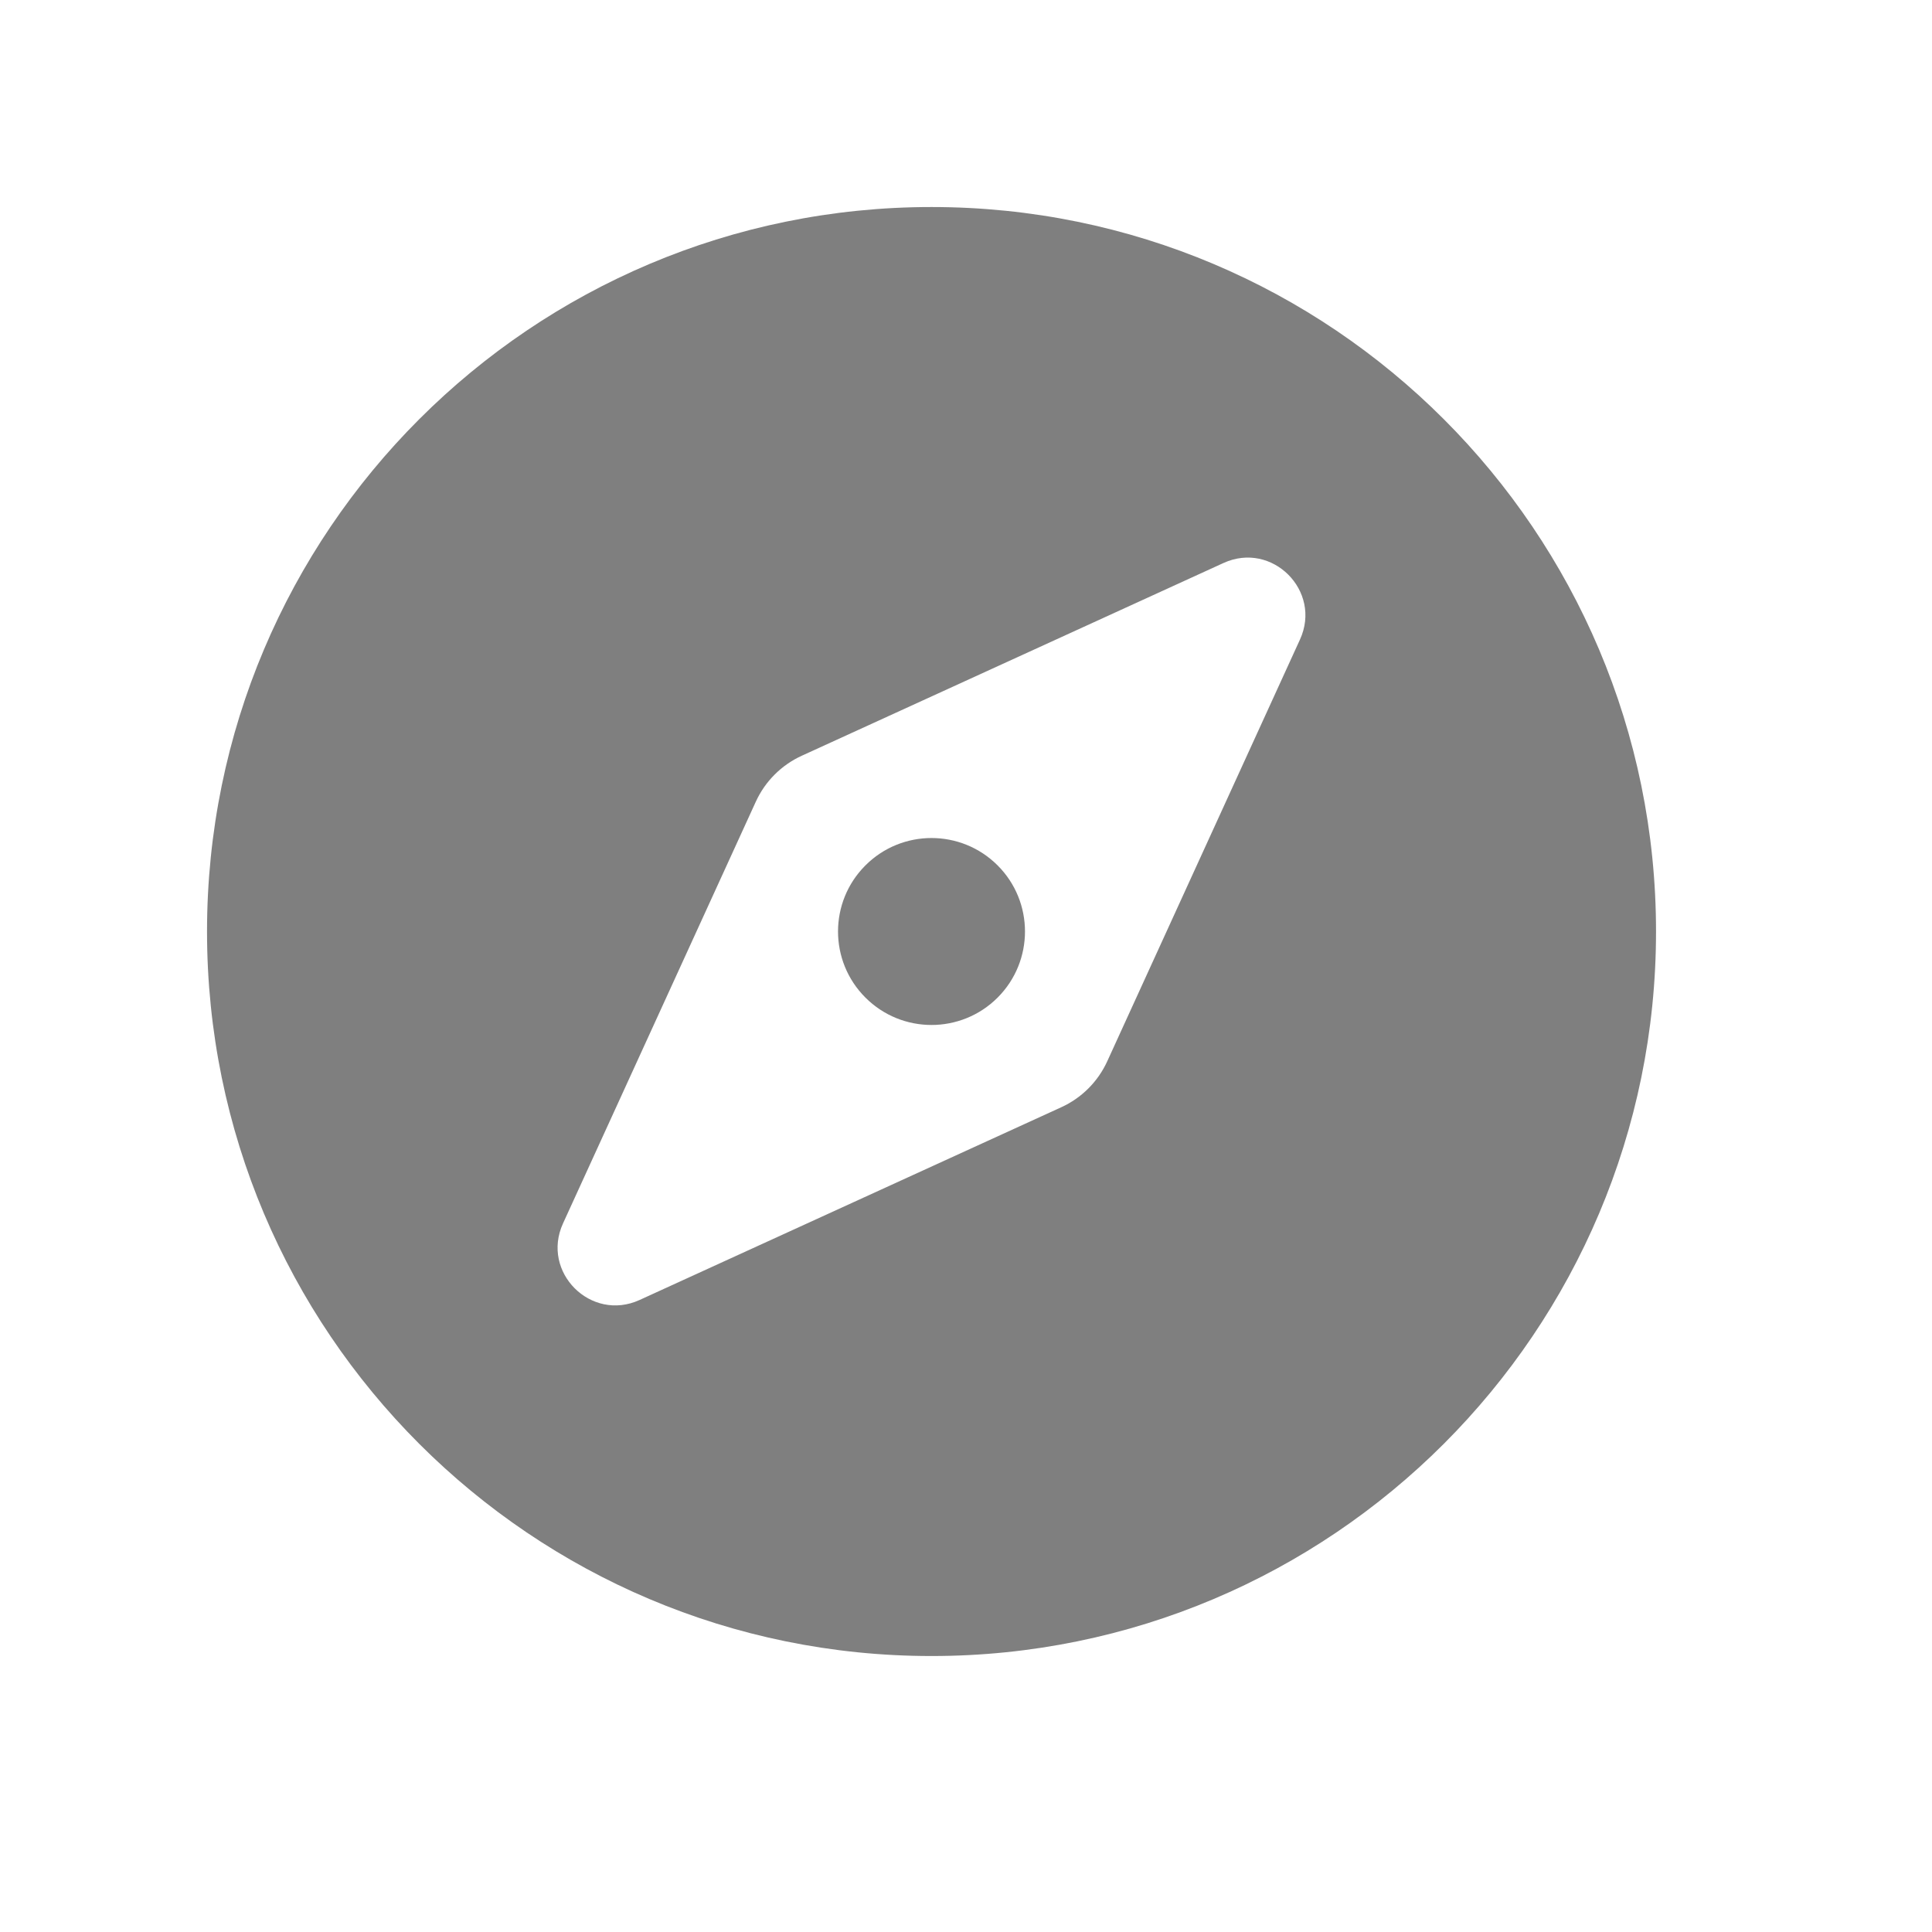 <svg width="32" height="32" viewBox="0 0 32 32" fill="none" xmlns="http://www.w3.org/2000/svg">
<path d="M14.334 14.334C13.729 14.938 13.729 15.919 14.334 16.523C14.938 17.128 15.919 17.128 16.524 16.523C17.128 15.918 17.128 14.938 16.524 14.334C15.919 13.729 14.938 13.729 14.334 14.334ZM15.429 3.429C8.801 3.429 3.429 8.801 3.429 15.429C3.429 22.056 8.801 27.429 15.429 27.429C22.056 27.429 27.429 22.056 27.429 15.429C27.429 8.801 22.056 3.429 15.429 3.429ZM21.532 10.592L18.34 17.577C18.186 17.915 17.915 18.186 17.577 18.34L10.593 21.532C9.787 21.9 8.957 21.07 9.325 20.264L12.518 13.28C12.672 12.942 12.943 12.671 13.281 12.517L20.265 9.325C21.07 8.957 21.9 9.787 21.532 10.592Z" fill="black" fill-opacity="0.5"/>
</svg>
